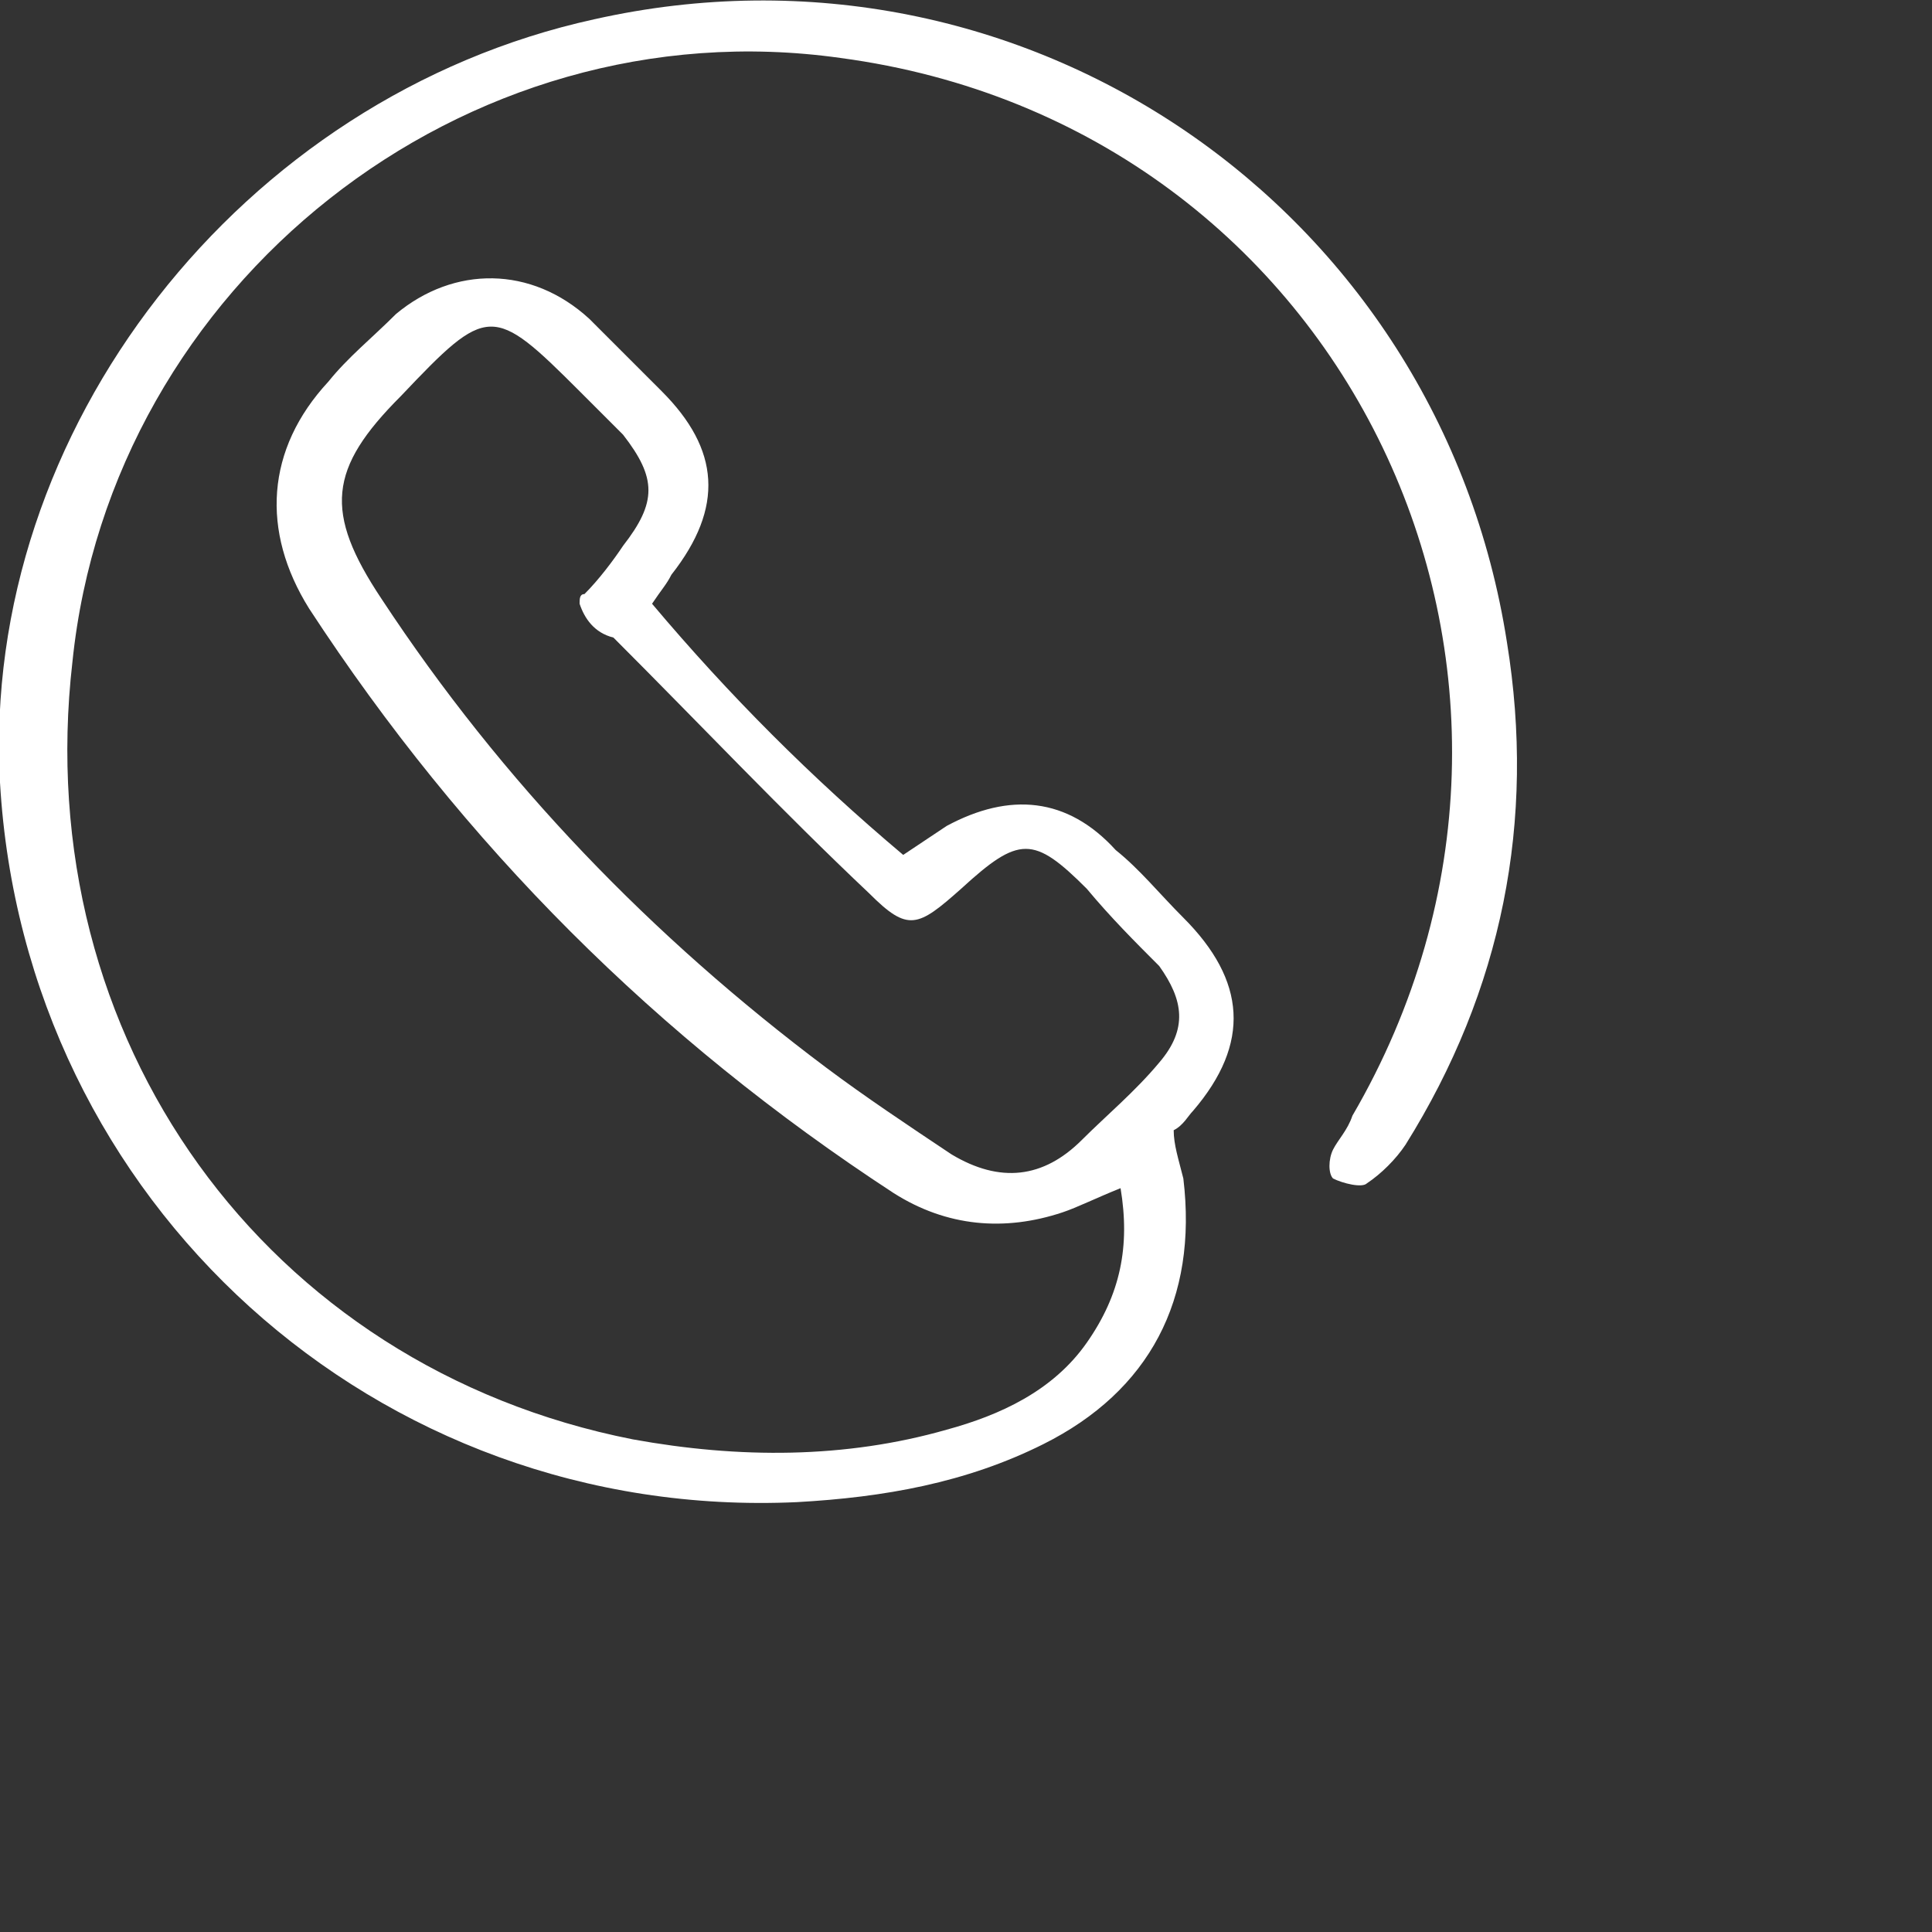 <svg xmlns="http://www.w3.org/2000/svg" width="40" height="40" viewBox="0 0 40 40"><rect x="0" y="0" width="40" height="40" fill="#333333" stroke="none"/><path d="M23.2 24.6c-.5.2-.9.4-1.2.5-1.2.4-2.4.3-3.5-.4-4.9-3.2-8.9-7.2-12.1-12.1-1-1.6-.9-3.3.4-4.7.4-.5.9-.9 1.4-1.4 1.2-1 2.8-1 4 .1l1.5 1.5c1.2 1.2 1.3 2.4.2 3.8-.1.2-.2.3-.4.6 1.6 1.9 3.3 3.6 5.2 5.2l.9-.6c1.3-.7 2.5-.6 3.5.5.5.4.9.9 1.4 1.4 1.3 1.3 1.4 2.6.2 4-.1.1-.2.3-.4.4 0 .3.1.6.2 1 .3 2.5-.7 4.4-2.9 5.5-1.6.8-3.3 1.1-5.1 1.2-8.7.4-16-6.2-16.5-14.9C-.4 8.9 5 2 12.3.4c8.9-2 17.5 3.9 18.9 12.9.6 3.7-.1 7.2-2.1 10.4-.2.3-.5.6-.8.8-.1.1-.5 0-.7-.1-.1-.1-.1-.4 0-.6.1-.2.3-.4.4-.7 5.3-9.1-.1-20.5-10.6-21.9C9.6.1 2.3 5.9 1.5 13.7c-.9 7.8 4 14.6 11.6 16.1 2.2.4 4.4.4 6.5-.2 1.1-.3 2.2-.8 2.9-1.8.7-1 .9-2 .7-3.2zM12 12.5c0-.1 0-.2.1-.2.3-.3.6-.7.8-1 .7-.9.7-1.4 0-2.3l-.9-.9c-1.8-1.8-1.9-1.8-3.7.1-1.5 1.5-1.6 2.4-.4 4.2 2.5 3.8 5.6 7 9.2 9.7.8.6 1.7 1.2 2.6 1.8 1 .6 1.9.5 2.7-.3.5-.5 1.1-1 1.6-1.6.6-.7.5-1.3 0-2-.5-.5-1-1-1.5-1.6-1.1-1.1-1.4-1.1-2.6 0-.9.8-1.1.9-1.9.1-1.8-1.7-3.5-3.5-5.3-5.3-.4-.1-.6-.4-.7-.7z" fill="#fff"/></svg>
